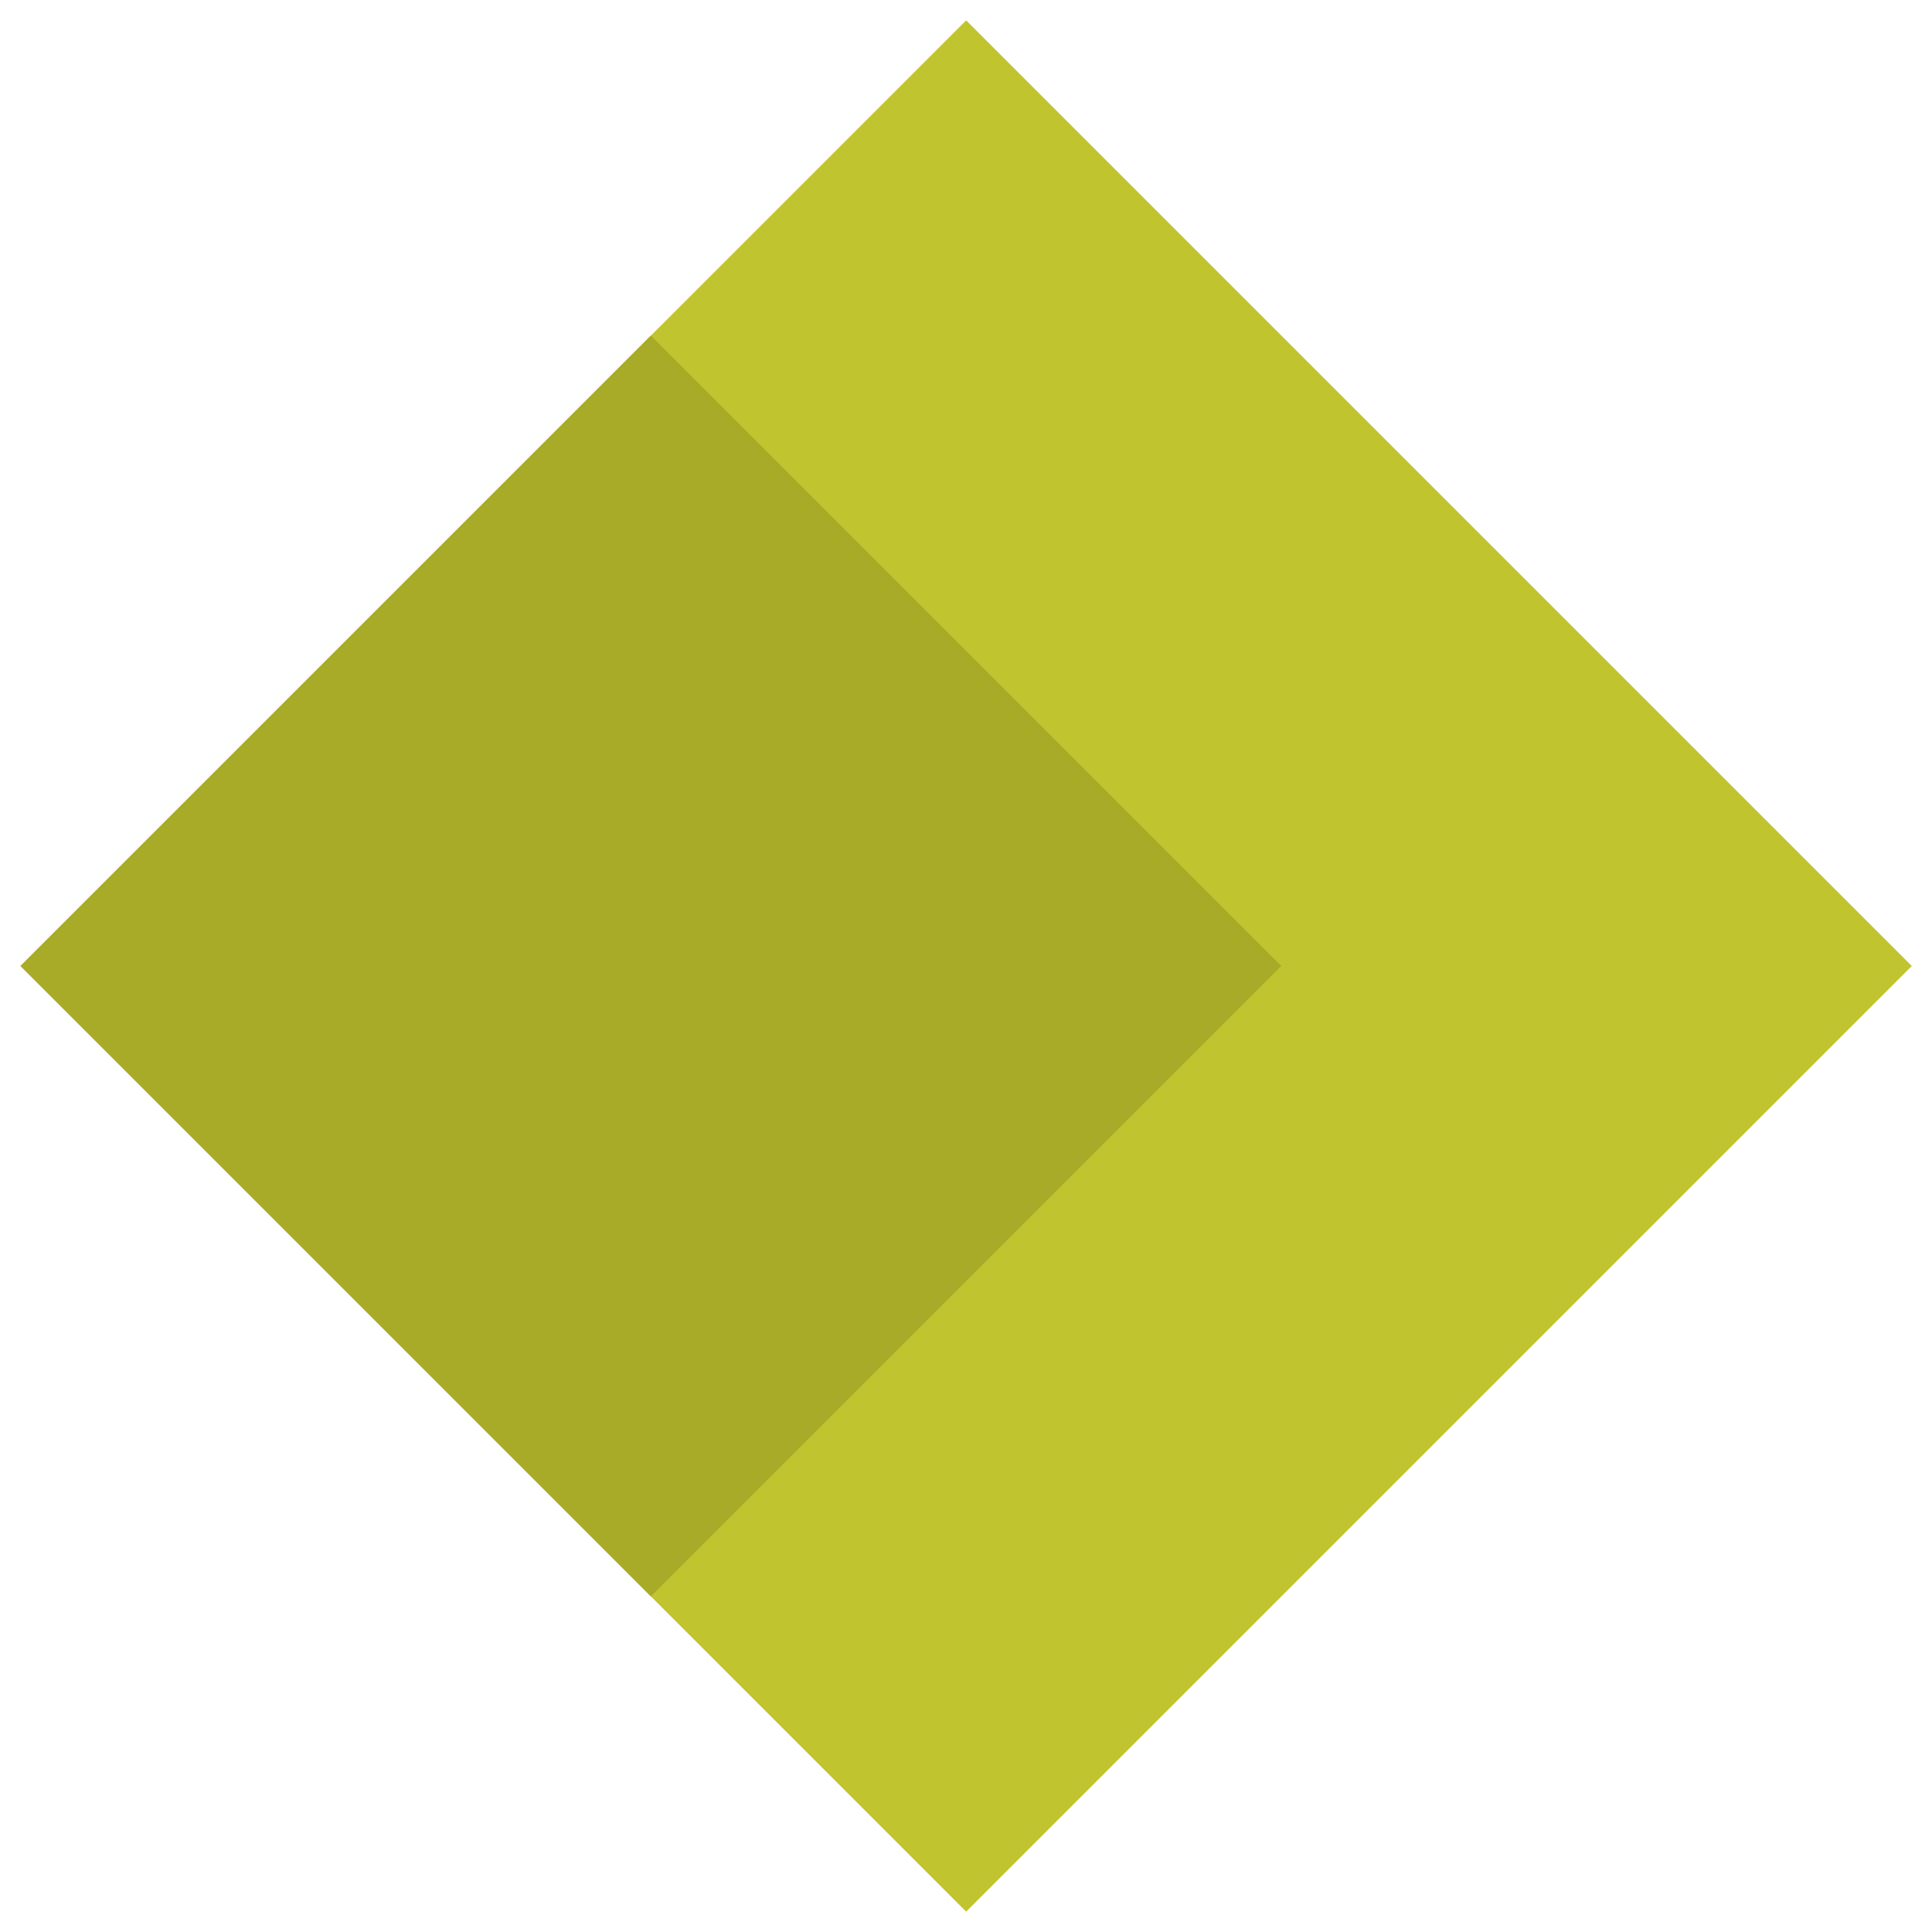 <svg width="65" height="65" viewBox="0 0 65 65" fill="none" xmlns="http://www.w3.org/2000/svg">
<rect width="45" height="45" transform="matrix(-0.707 -0.707 -0.707 0.707 64.32 32.5)" fill="#C0C42E"/>
<rect width="30" height="30" transform="matrix(-0.707 -0.707 -0.707 0.707 43.107 32.5)" fill="#A8AB28"/>
</svg>

